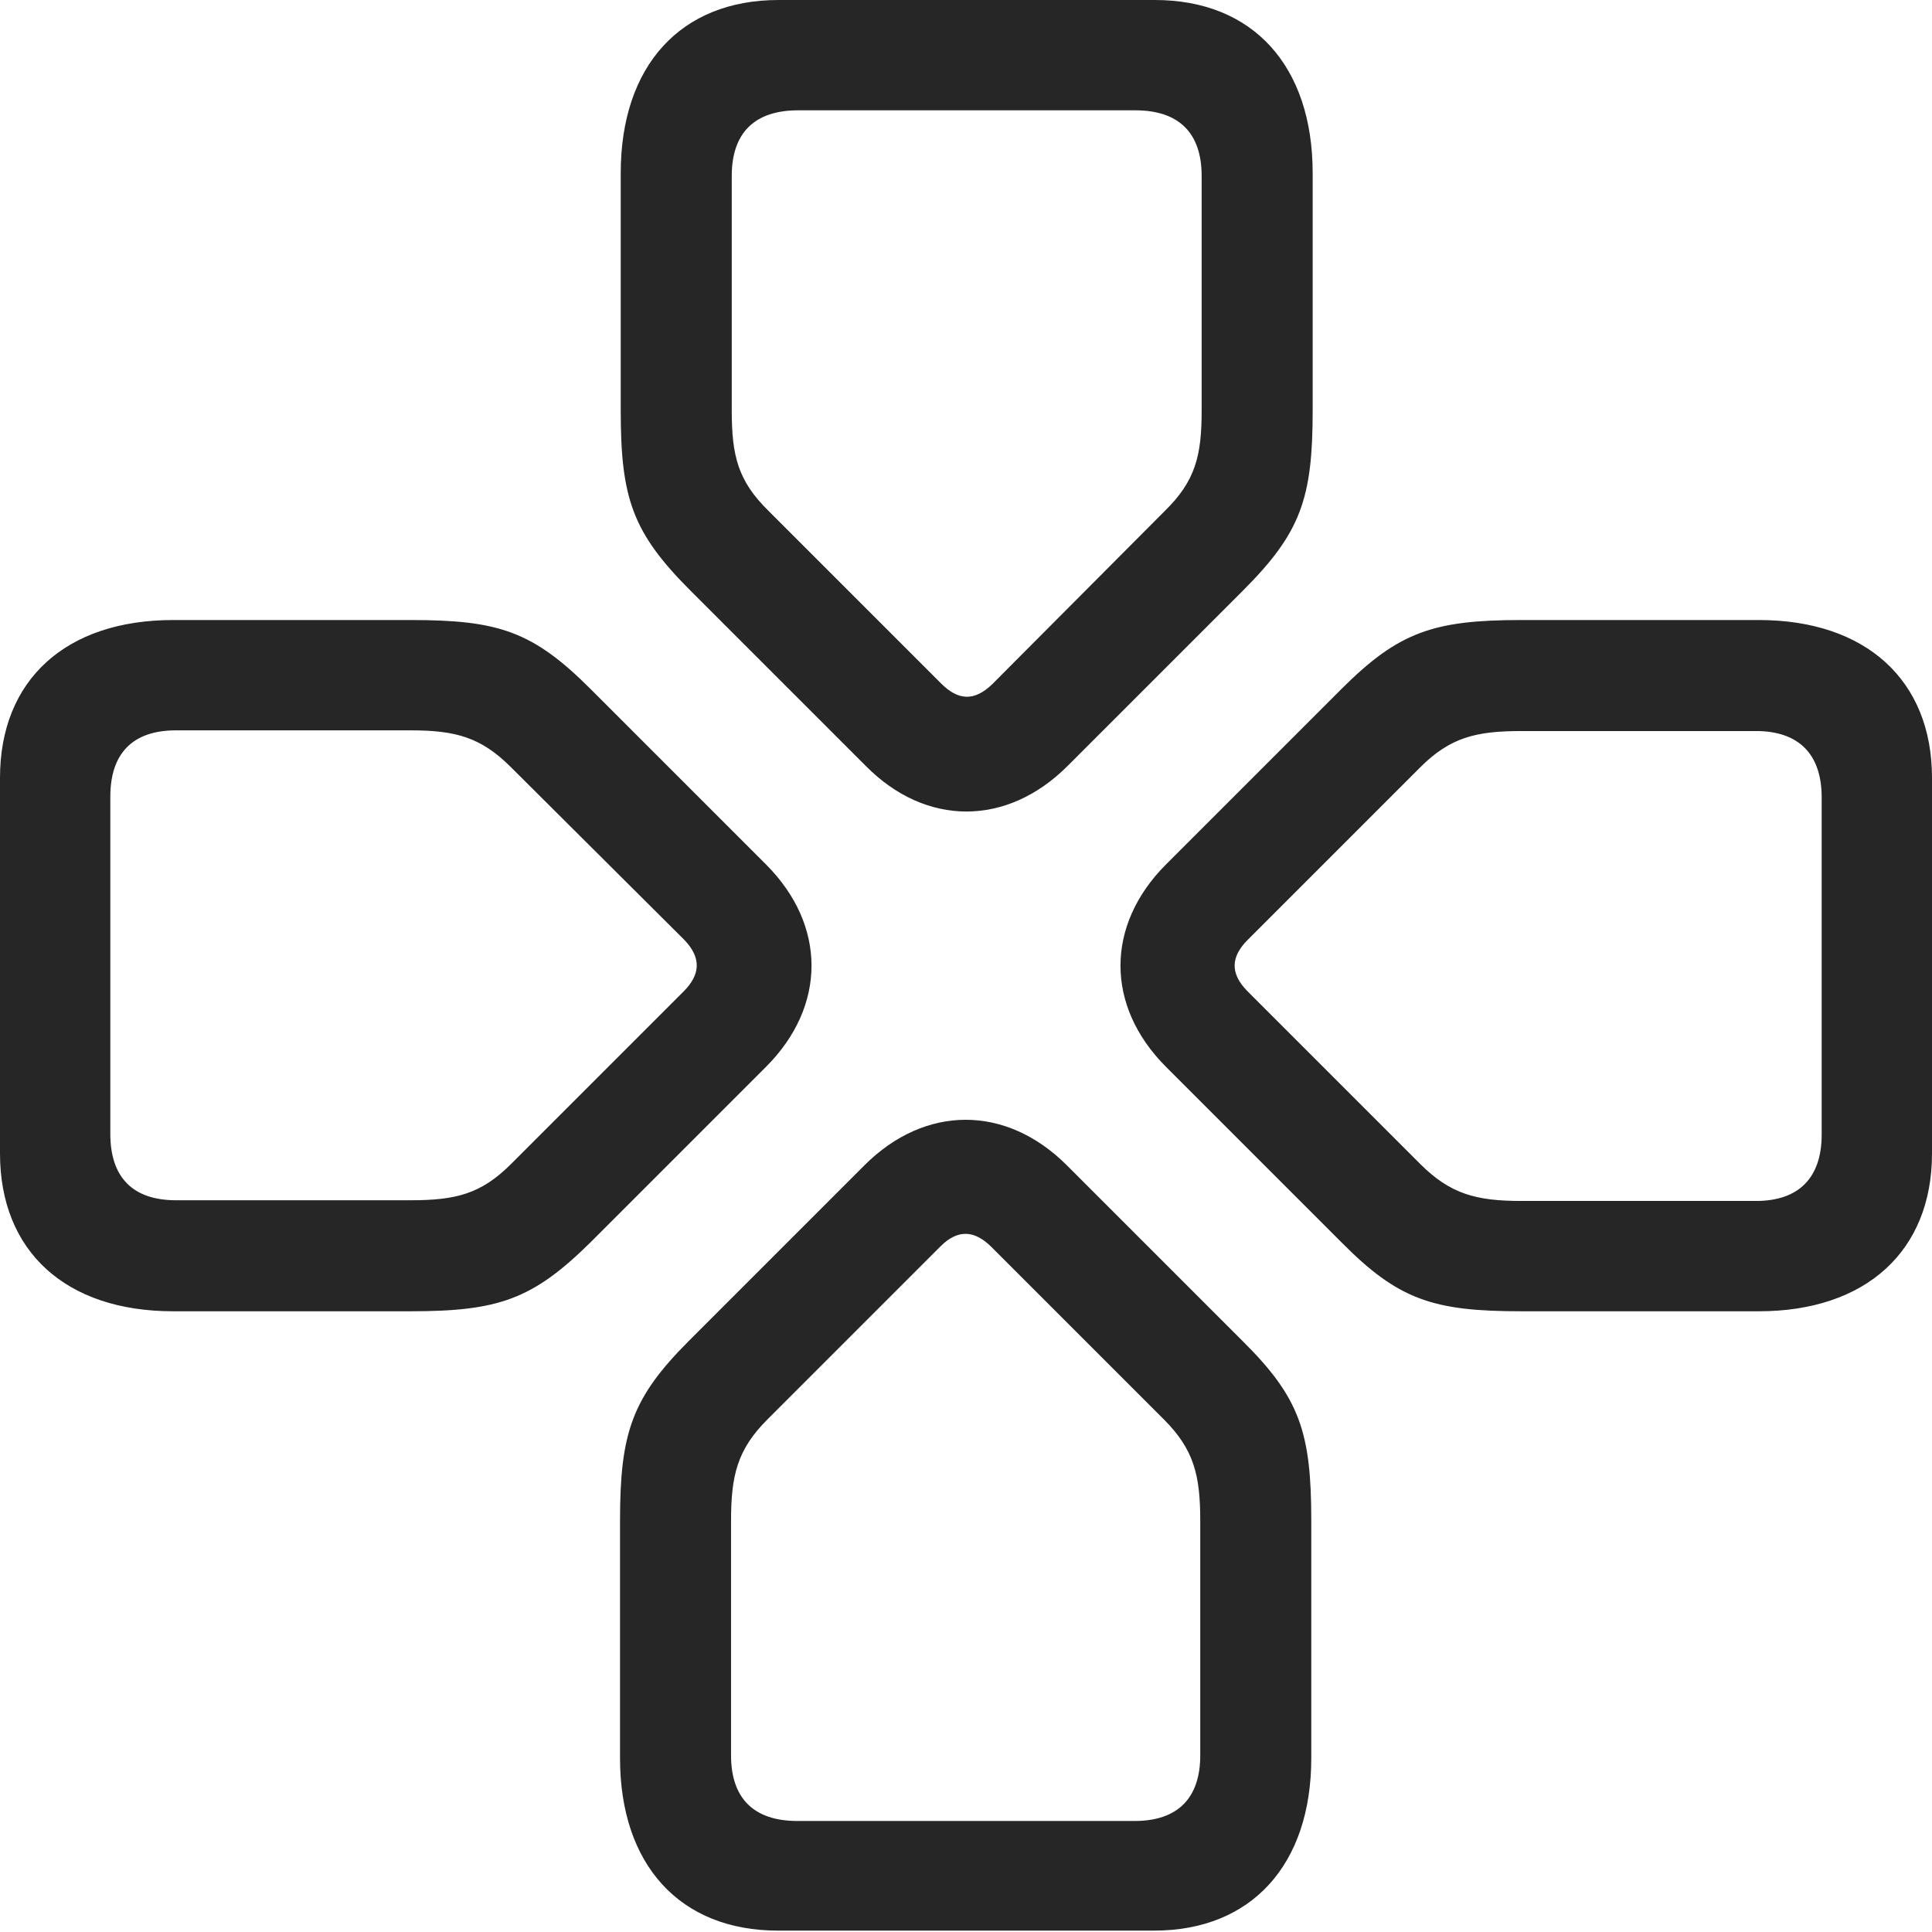 <?xml version="1.0" encoding="UTF-8"?>
<!--Generator: Apple Native CoreSVG 326-->
<!DOCTYPE svg
PUBLIC "-//W3C//DTD SVG 1.1//EN"
       "http://www.w3.org/Graphics/SVG/1.1/DTD/svg11.dtd">
<svg version="1.1" xmlns="http://www.w3.org/2000/svg" xmlns:xlink="http://www.w3.org/1999/xlink" viewBox="0 0 691.75 691.75">
 <g>
  <rect height="691.75" opacity="0" width="691.75" x="0" y="0"/>
  <path d="M147 469.5C178.5 469.5 190.75 465.25 211.5 444.75L274.25 382C296 360.25 296 331.25 274.25 309.5L211.5 246.75C190.75 226 178.5 222 147 222L62 222C23.5 222 0 243.5 0 278.5L0 413C0 448 23.5 469.5 62 469.5ZM147 429.75L63 429.75C47.5 429.75 39.5 421.5 39.5 406L39.5 285.25C39.5 269.75 47.5 261.5 63 261.5L147 261.5C163.25 261.5 172.25 264 183 274.75L245 336.5C251.25 343 250.75 349 244.75 355L183 416.75C172.25 427.5 163.25 429.75 147 429.75ZM222.25 147C222.25 178.5 226.5 190.75 247.25 211.5L310 274.25C331.5 296 360.5 296 382.25 274.25L445 211.5C465.75 190.75 470 178.5 470 147L470 62C470 23.5 448.5 0 413.5 0L278.75 0C243.75 0 222.25 23.5 222.25 62ZM262 147L262 63C262 47.5 270.25 39.5 285.75 39.5L406.5 39.5C422 39.5 430.25 47.5 430.25 63L430.25 147C430.25 163.25 428 172.25 417 183L355.25 245C348.75 251.25 343 250.75 337 244.75L275.25 183C264.25 172.25 262 163.25 262 147ZM544.75 222C513.25 222 500.75 226.25 480.25 246.75L417.5 309.5C395.75 331.25 395.75 360.25 417.5 382L480.25 444.75C500.75 465.5 513.25 469.5 544.75 469.5L629.75 469.5C668 469.5 691.75 448 691.75 413L691.75 278.5C691.75 243.5 668 222 629.75 222ZM544.75 261.75L628.75 261.75C644 261.75 652.25 270 652.25 285.5L652.25 406.25C652.25 421.75 644 430 628.75 430L544.75 430C528.5 430 519.25 427.5 508.5 416.75L446.75 355C440.25 348.5 440.75 342.5 446.75 336.5L508.5 274.75C519.25 264 528.5 261.75 544.75 261.75ZM469.5 544.5C469.5 513 465.5 500.5 444.75 480L382 417.25C360.25 395.5 331.25 395.5 309.5 417.25L246.75 480C226.25 500.5 222 513 222 544.5L222 629.5C222 667.75 243.5 691.25 278.5 691.25L413.25 691.25C448 691.25 469.5 667.75 469.5 629.5ZM429.75 544.5L429.75 628.5C429.75 643.75 421.75 652 406.25 652L285.5 652C269.75 652 261.75 643.75 261.75 628.5L261.75 544.5C261.75 528.25 264 519 274.75 508.25L336.75 446.25C343 440 349 440.5 355 446.5L416.75 508.25C427.5 519 429.75 528.25 429.75 544.5Z" fill="black" fill-opacity="0.85"/>
 </g>
</svg>
